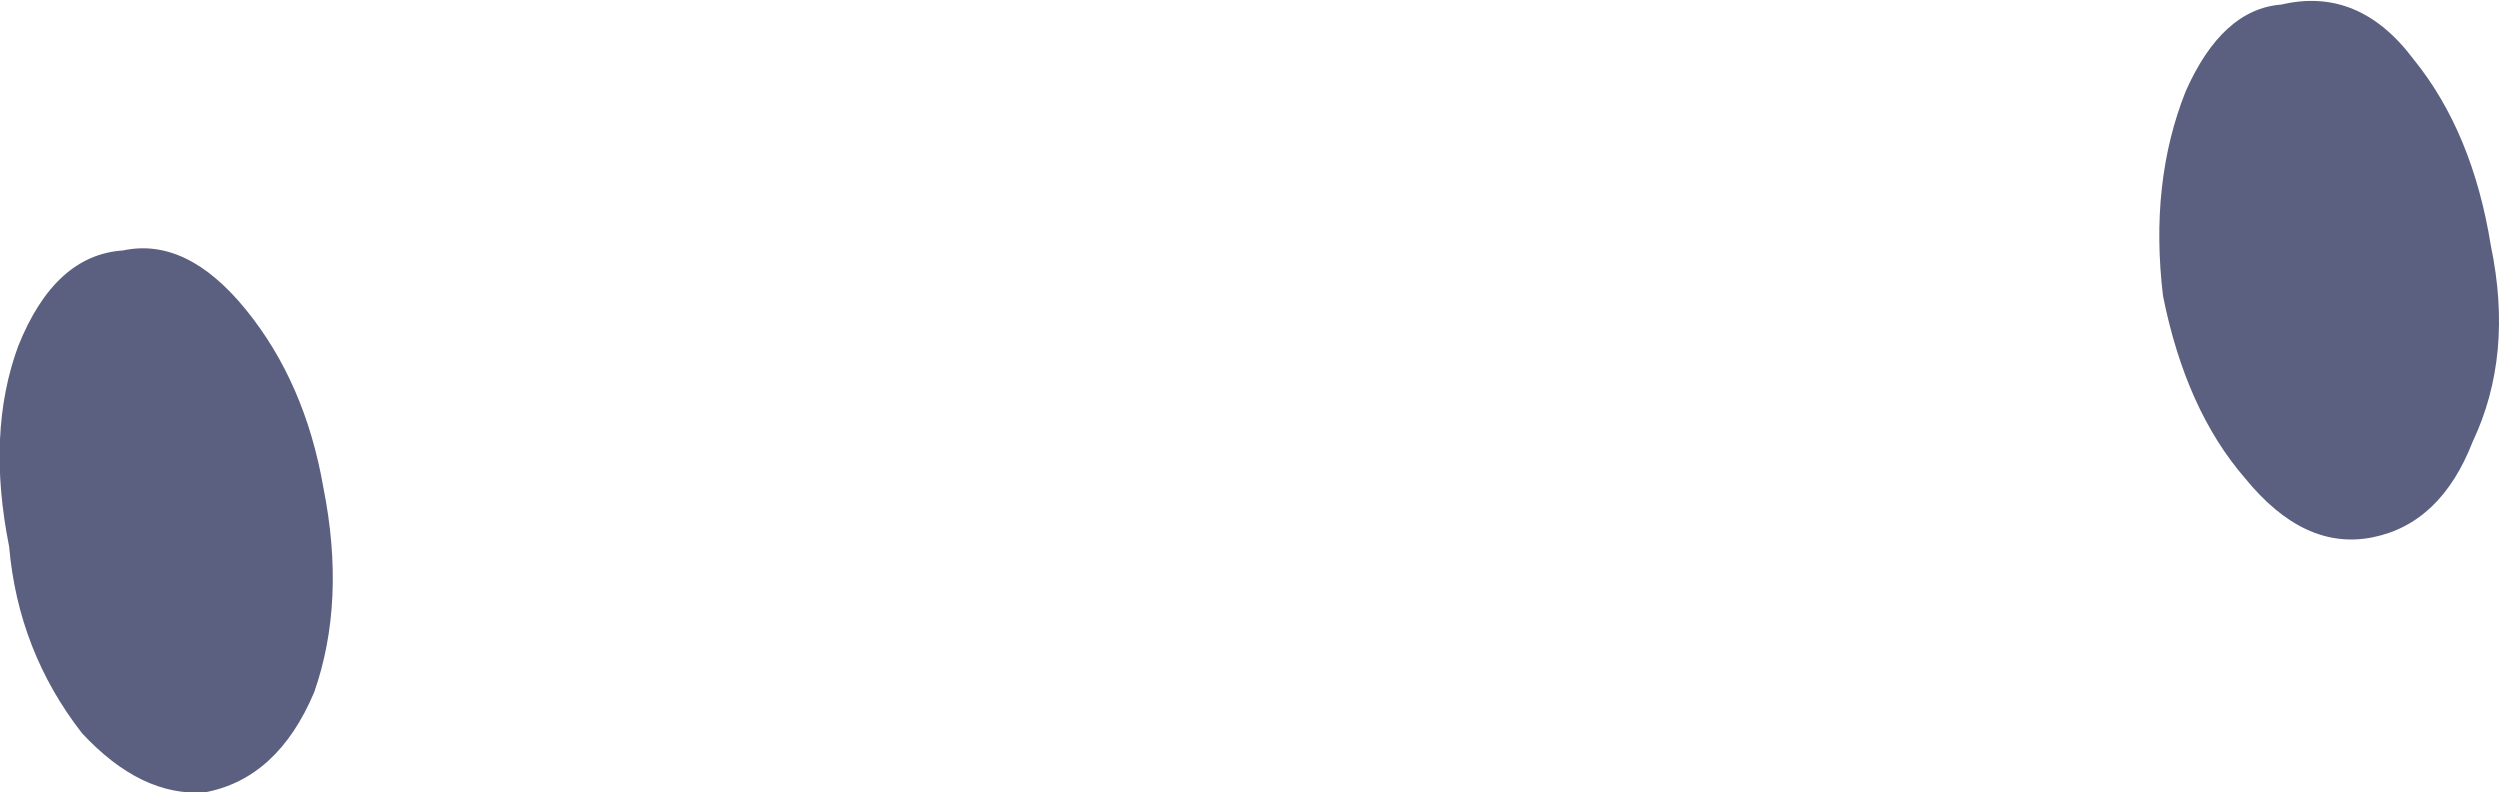 <?xml version="1.0" encoding="UTF-8" standalone="no"?>
<svg xmlns:xlink="http://www.w3.org/1999/xlink" height="8.7px" width="27.45px" xmlns="http://www.w3.org/2000/svg">
  <g transform="matrix(1.0, 0.0, 0.0, 1.0, 13.7, 4.35)">
    <path d="M13.65 -1.65 Q13.9 -0.45 13.45 0.5 13.1 1.4 12.35 1.55 11.6 1.7 10.95 0.9 10.3 0.15 10.05 -1.1 9.9 -2.35 10.3 -3.35 10.7 -4.25 11.35 -4.3 12.2 -4.5 12.8 -3.7 13.45 -2.9 13.65 -1.65 M-10.15 1.0 Q-9.9 2.25 -10.25 3.25 -10.65 4.2 -11.45 4.35 -12.15 4.4 -12.8 3.7 -13.5 2.8 -13.6 1.65 -13.85 0.4 -13.5 -0.55 -13.1 -1.55 -12.35 -1.6 -11.65 -1.75 -11.0 -0.95 -10.35 -0.15 -10.15 1.0" fill="#5b6080" fill-rule="evenodd" stroke="none"/>
  </g>
</svg>
